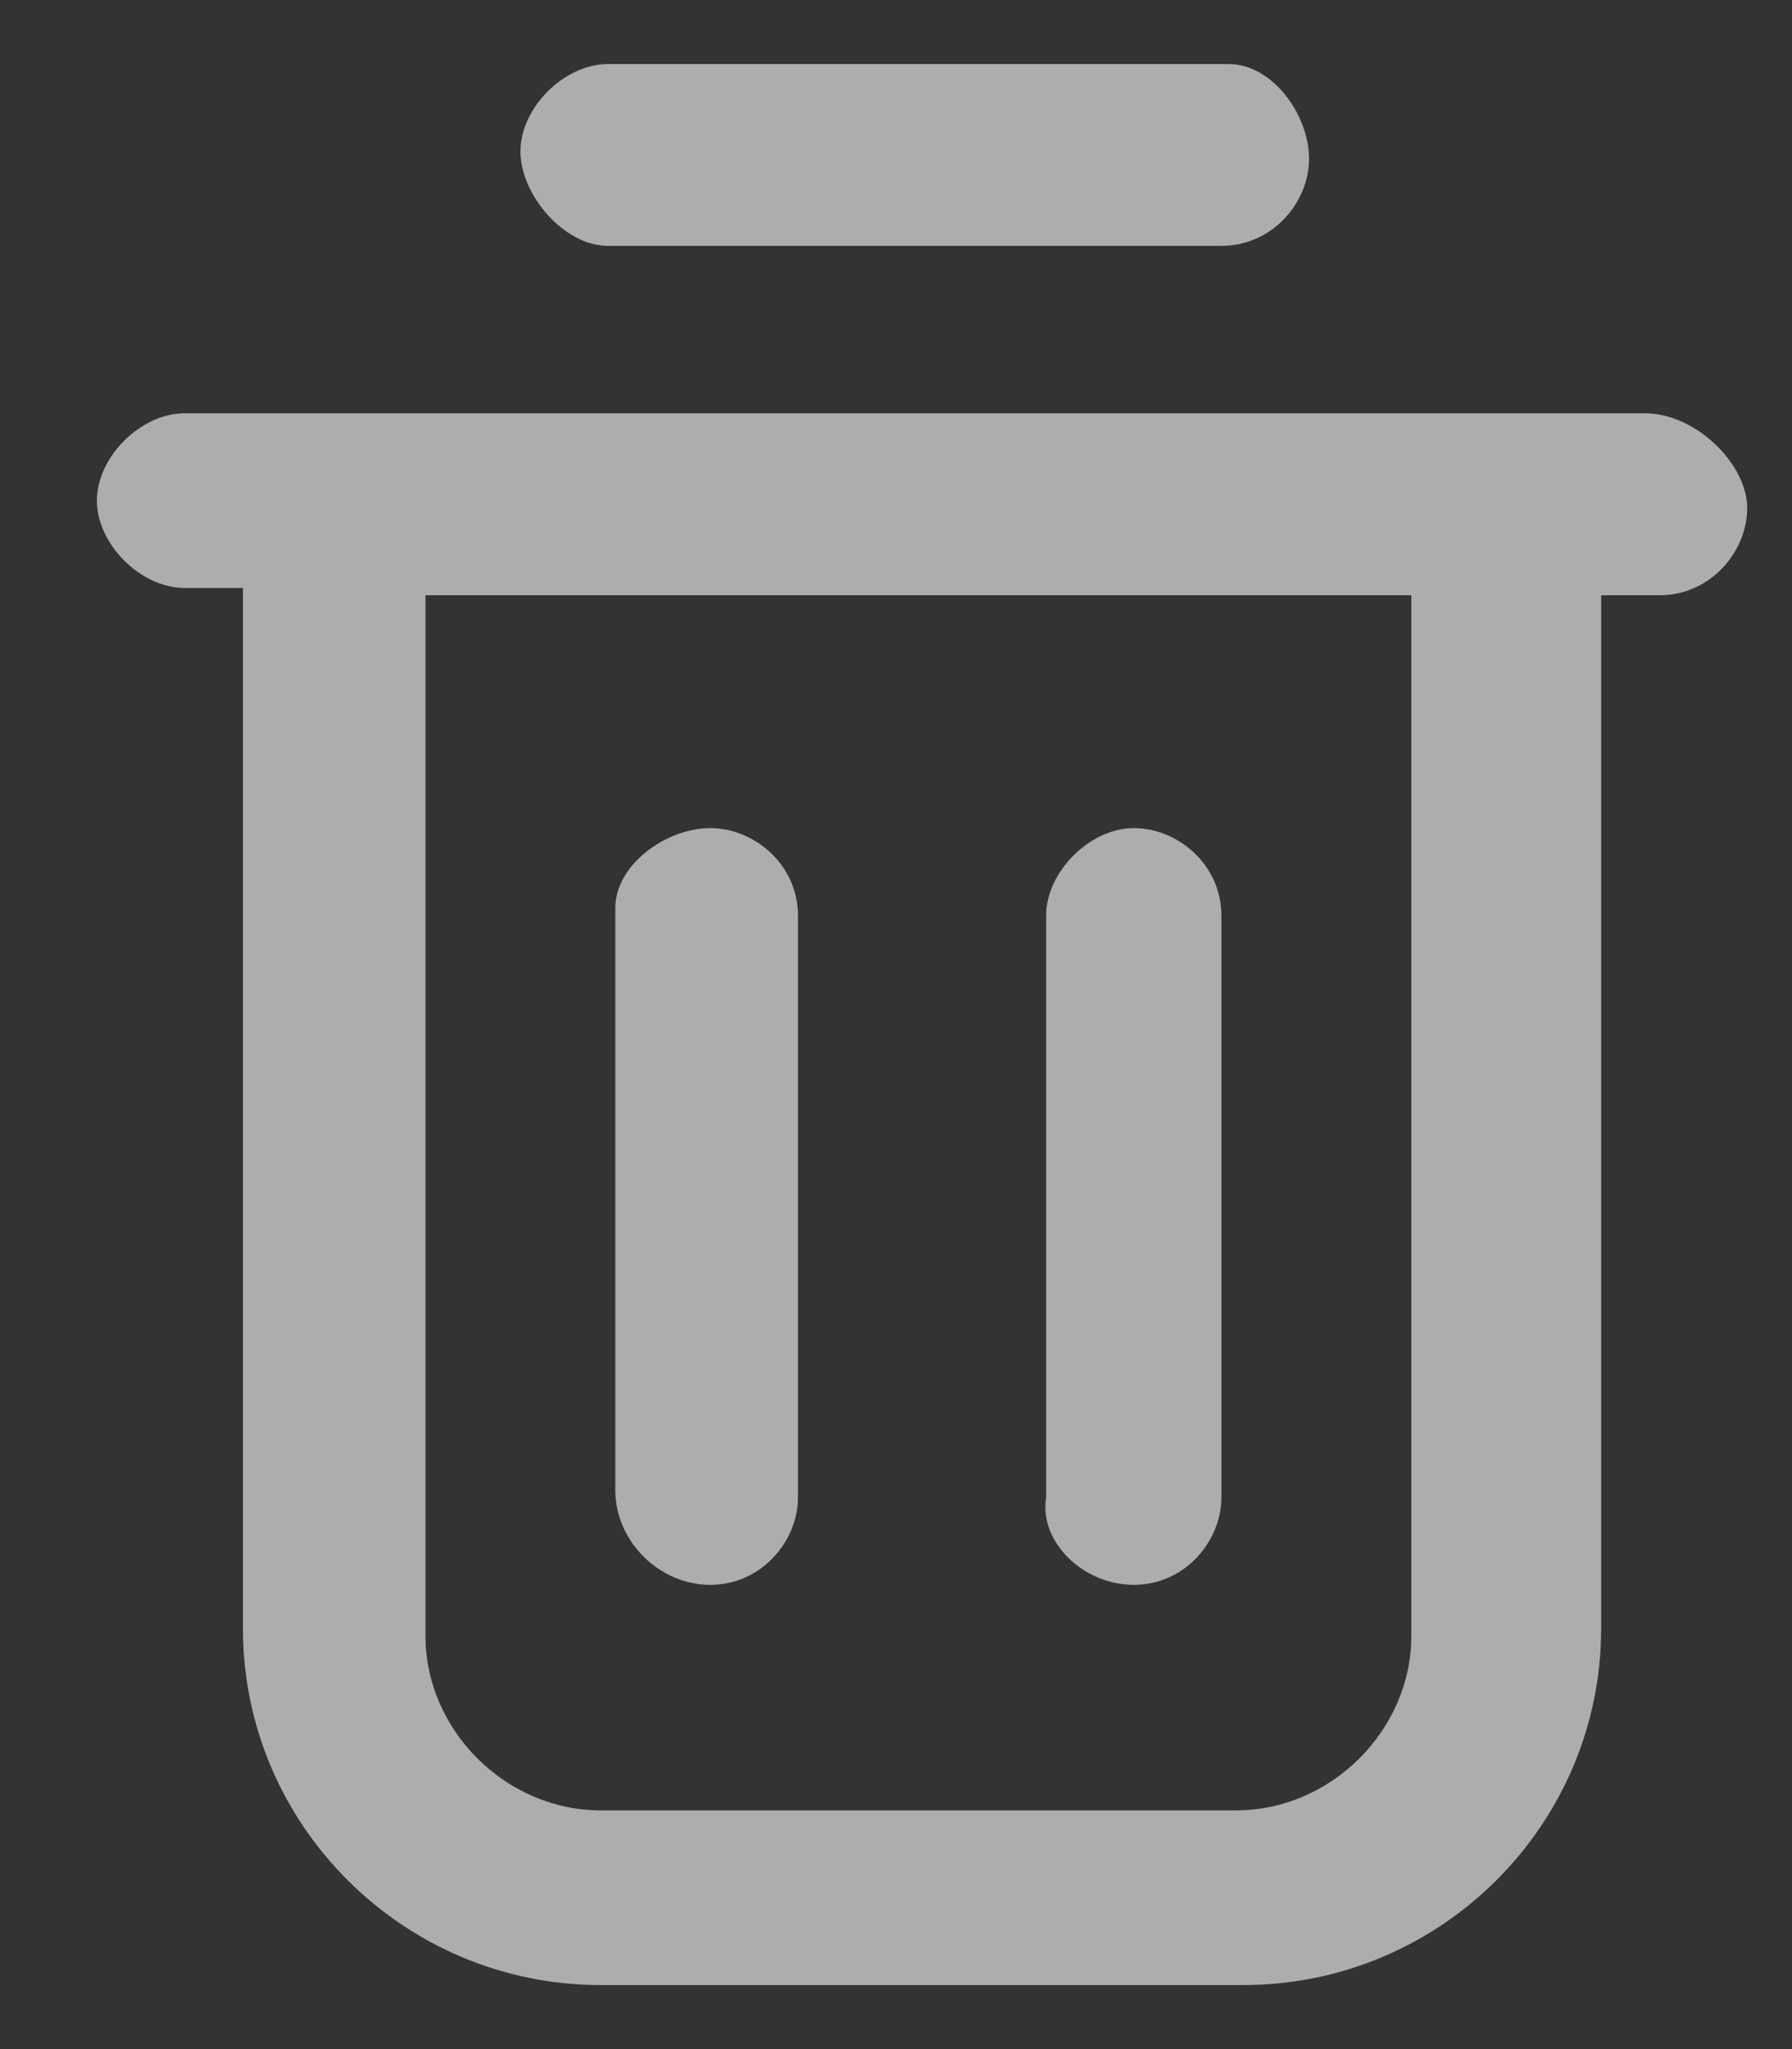 <svg width="14" height="16" viewBox="0 0 14 16" fill="none" xmlns="http://www.w3.org/2000/svg">
<rect x="0" y="0" width="14" height="16" fill="#333333" stroke="none"/>
<path d="M8.858 12.375C9.257 12.375 9.542 12.034 9.542 11.693V7.148C9.542 6.75 9.2 6.466 8.858 6.466C8.516 6.466 8.173 6.807 8.173 7.148V11.693C8.116 12.034 8.458 12.375 8.858 12.375Z" fill="white" fill-opacity="0.6"/>
<path d="M5.549 12.375C5.948 12.375 6.234 12.034 6.234 11.693V7.148C6.234 6.75 5.891 6.466 5.549 6.466C5.207 6.466 4.807 6.75 4.807 7.091V11.636C4.807 12.034 5.15 12.375 5.549 12.375Z" fill="white" fill-opacity="0.6"/>
<path d="M12.851 3.227H1.442C1.1 3.227 0.757 3.568 0.757 3.909C0.757 4.25 1.1 4.591 1.442 4.591H1.898V12.716C1.898 14.25 3.153 15.5 4.693 15.5H9.714C11.254 15.5 12.509 14.25 12.509 12.716V4.648H12.965C13.364 4.648 13.65 4.307 13.65 3.966C13.65 3.625 13.25 3.227 12.851 3.227ZM11.026 12.773C11.026 13.511 10.398 14.136 9.656 14.136H4.693C3.952 14.136 3.324 13.511 3.324 12.773V4.648H11.026V12.773Z" fill="white" fill-opacity="0.6"/>
<path d="M4.75 1.92H9.542C9.942 1.92 10.227 1.58 10.227 1.239C10.227 0.898 9.942 0.5 9.599 0.5H4.75C4.408 0.5 4.066 0.841 4.066 1.182C4.066 1.523 4.408 1.92 4.75 1.92Z" fill="white" fill-opacity="0.6"/>
</svg>
